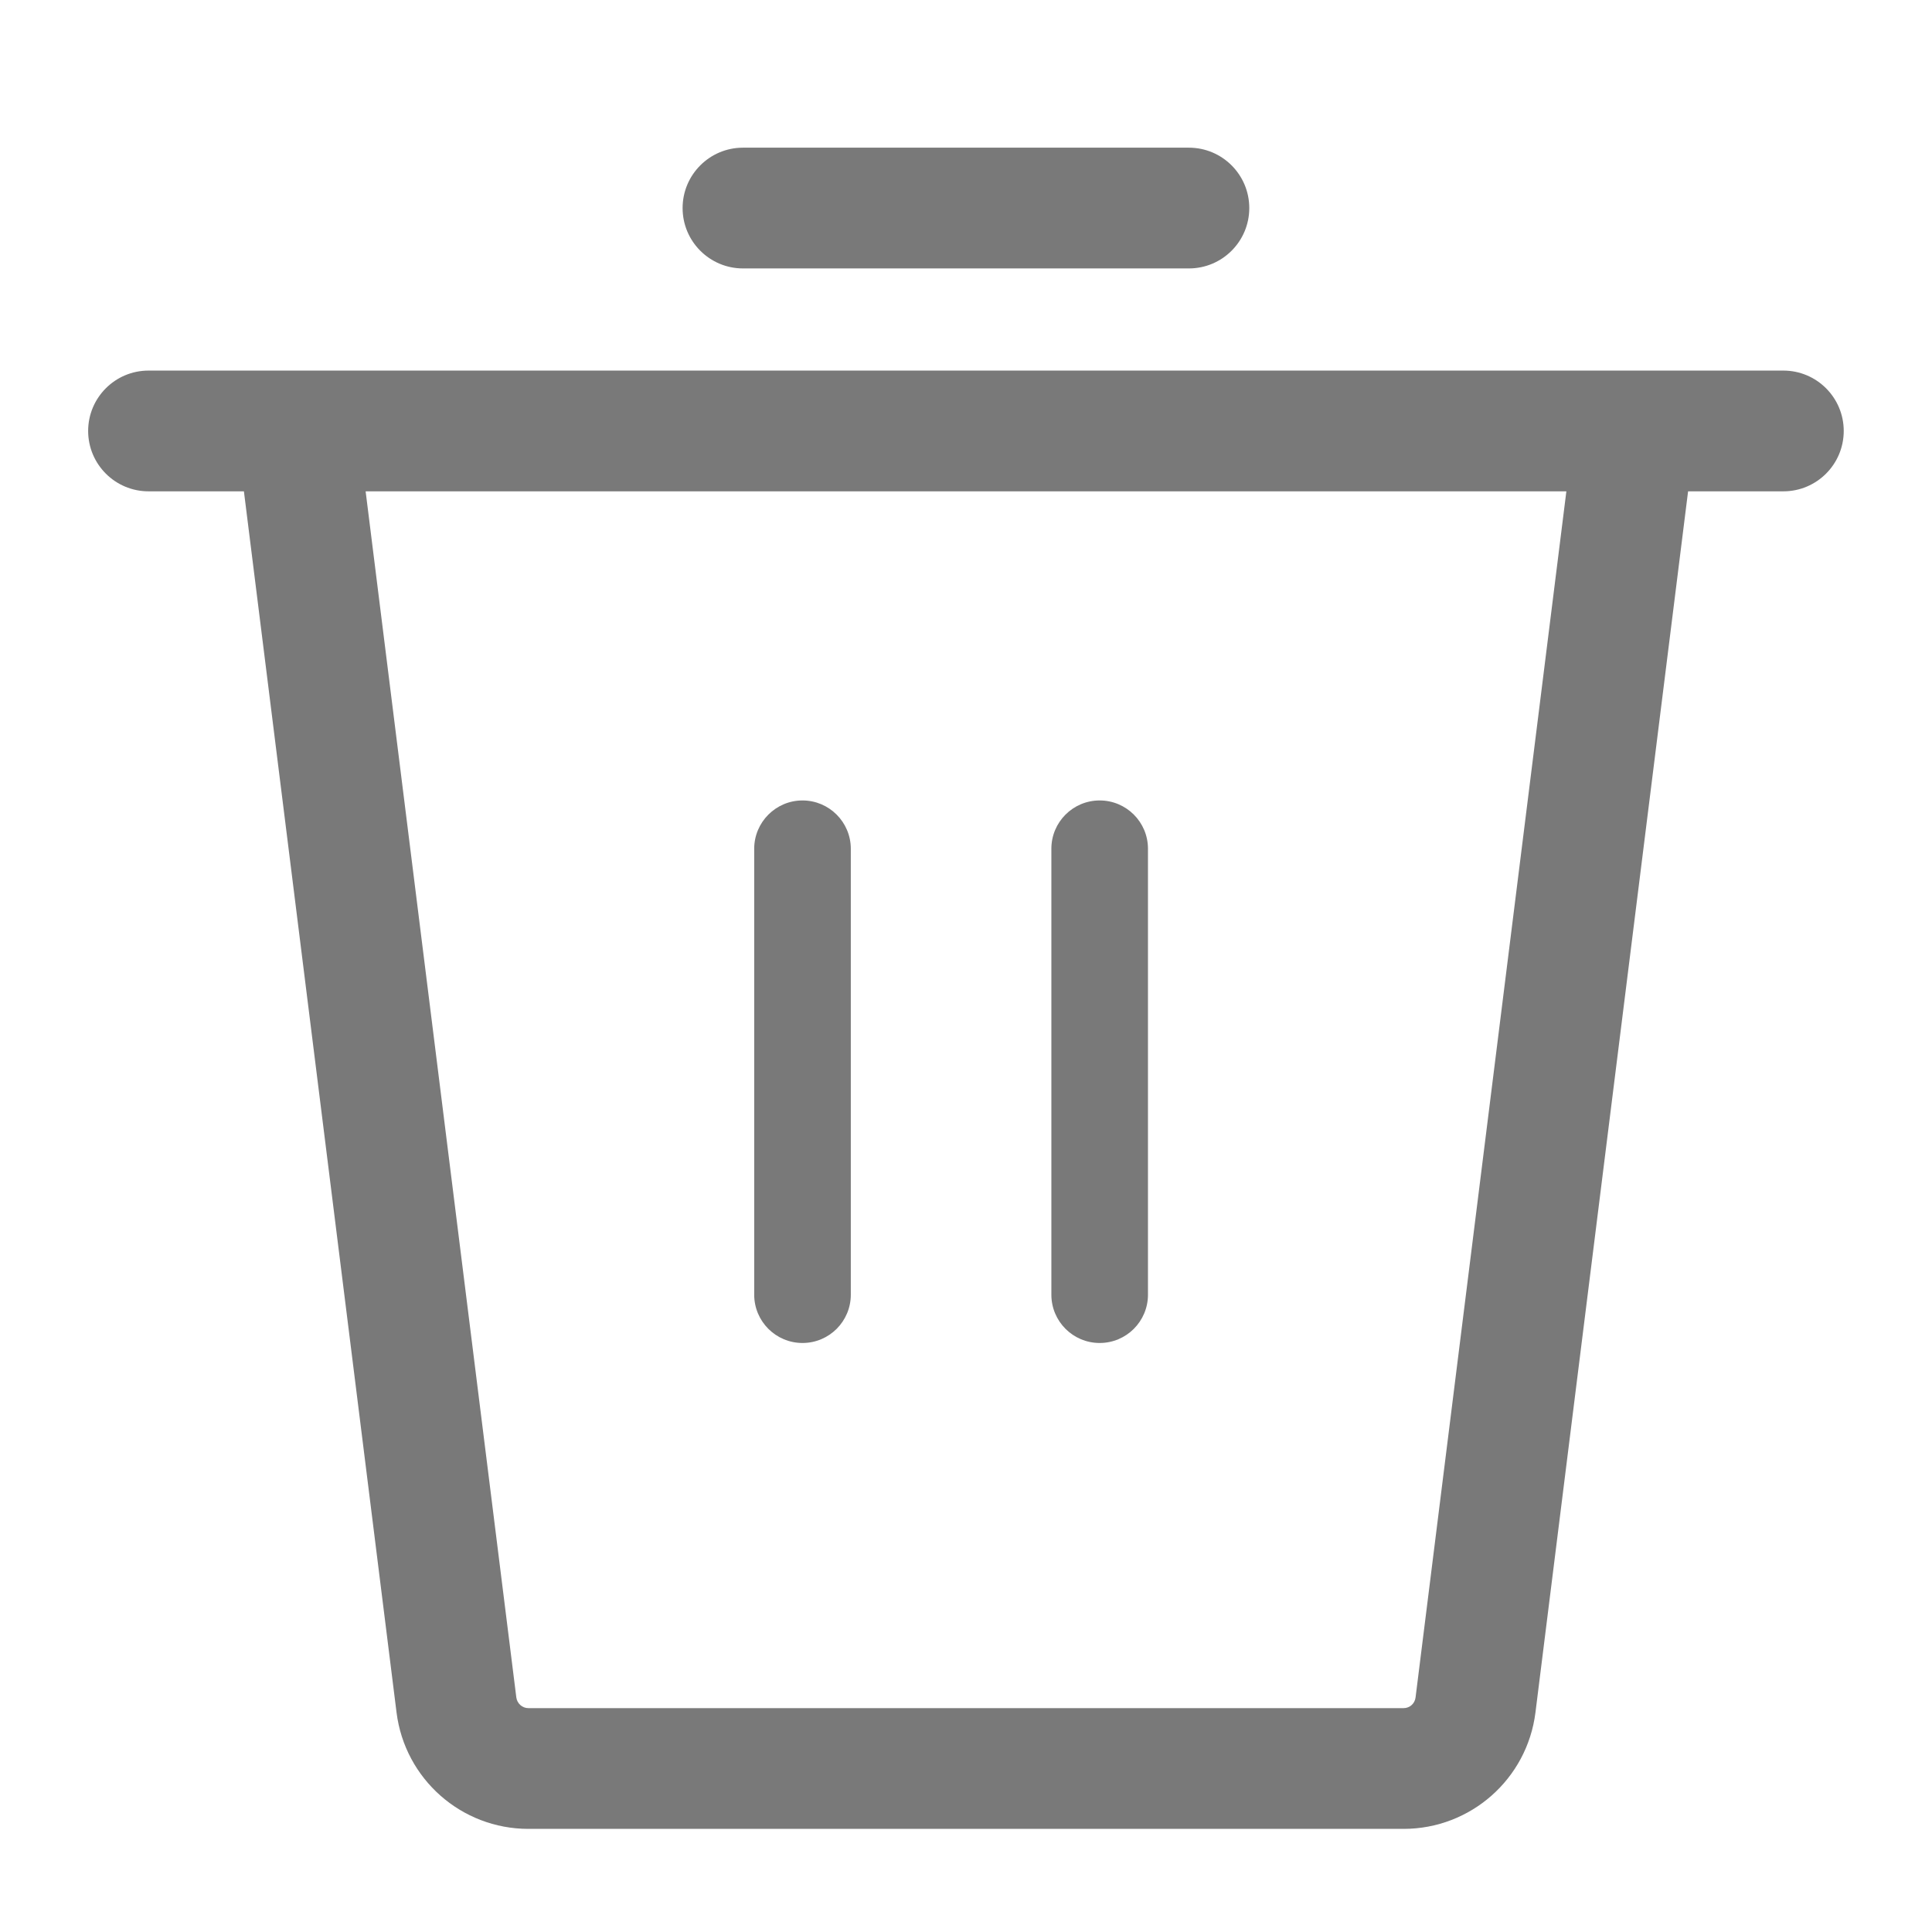 <svg width="16" height="16" viewBox="0 0 16 16" fill="none" xmlns="http://www.w3.org/2000/svg">
<path fill-rule="evenodd" clip-rule="evenodd" d="M5.653 1.723C5.653 1.447 5.877 1.223 6.153 1.223H9.846C10.122 1.223 10.346 1.447 10.346 1.723C10.346 1.999 10.122 2.223 9.846 2.223H6.153C5.877 2.223 5.653 1.999 5.653 1.723ZM2.02 4.069H1.23C0.954 4.069 0.73 3.845 0.73 3.569C0.73 3.293 0.954 3.069 1.23 3.069H2.458H2.466H13.534H13.542H14.769C15.045 3.069 15.269 3.293 15.269 3.569C15.269 3.845 15.045 4.069 14.769 4.069H13.98L12.716 14.182C12.647 14.733 12.179 15.146 11.624 15.146H4.376C3.821 15.146 3.353 14.733 3.284 14.182L2.02 4.069ZM3.028 4.069L4.276 14.058C4.283 14.108 4.325 14.146 4.376 14.146H11.624C11.675 14.146 11.717 14.108 11.723 14.058L12.972 4.069H3.028ZM9.107 6.629C9.328 6.629 9.507 6.808 9.507 7.029V10.722C9.507 10.943 9.328 11.122 9.107 11.122C8.886 11.122 8.707 10.943 8.707 10.722V7.029C8.707 6.808 8.886 6.629 9.107 6.629ZM6.646 6.629C6.867 6.629 7.046 6.809 7.046 7.029V10.722C7.046 10.943 6.867 11.122 6.646 11.122C6.425 11.122 6.246 10.943 6.246 10.722V7.029C6.246 6.809 6.425 6.629 6.646 6.629Z" fill="#797979"/>
</svg>
